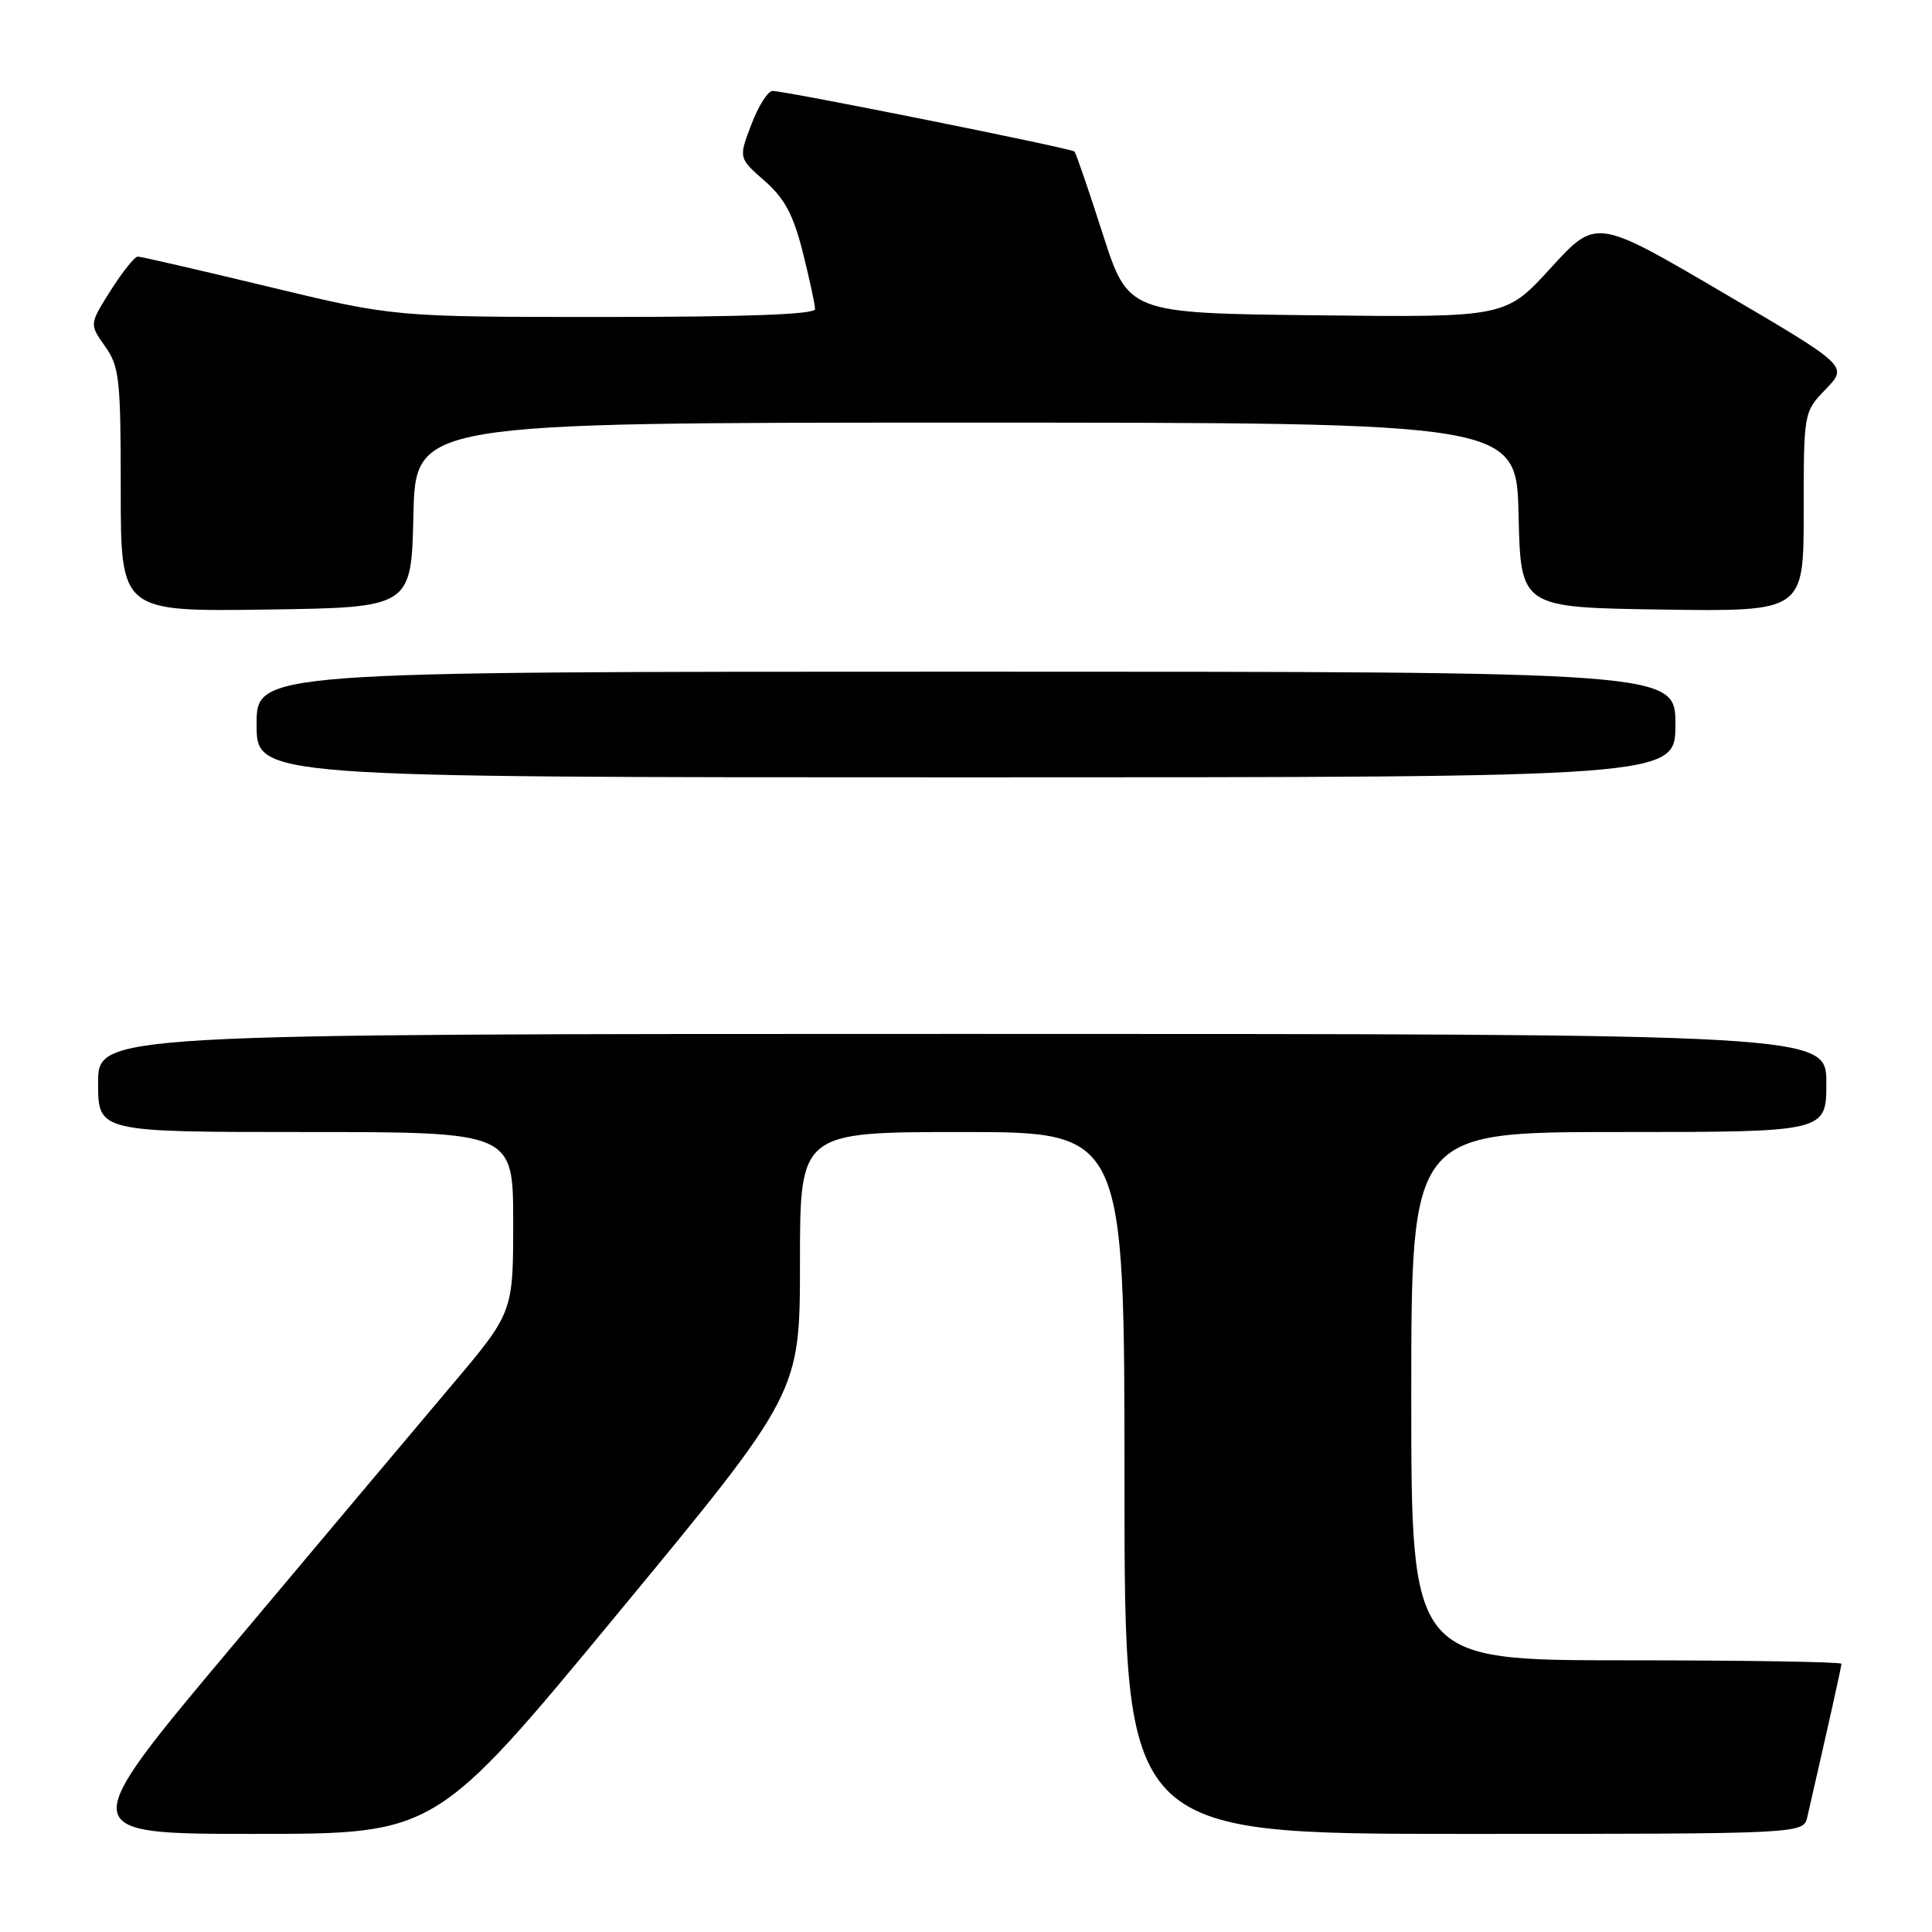 <?xml version="1.0" encoding="UTF-8" standalone="no"?>
<!DOCTYPE svg PUBLIC "-//W3C//DTD SVG 1.1//EN" "http://www.w3.org/Graphics/SVG/1.1/DTD/svg11.dtd" >
<svg xmlns="http://www.w3.org/2000/svg" xmlns:xlink="http://www.w3.org/1999/xlink" version="1.1" viewBox="0 0 256 256">
 <g >
 <path fill="currentColor"
d=" M 81.86 213.79 C 106.00 184.58 106.00 184.58 106.00 167.29 C 106.00 150.00 106.00 150.00 127.50 150.00 C 149.00 150.00 149.00 150.00 149.00 196.50 C 149.00 243.00 149.00 243.00 193.98 243.00 C 238.96 243.00 238.96 243.00 239.48 240.75 C 242.28 228.54 244.00 220.84 244.00 220.46 C 244.00 220.21 231.18 220.00 215.50 220.00 C 187.00 220.00 187.00 220.00 187.00 185.00 C 187.00 150.00 187.00 150.00 214.50 150.00 C 242.00 150.00 242.00 150.00 242.00 143.50 C 242.00 137.00 242.00 137.00 127.50 137.00 C 13.00 137.00 13.00 137.00 13.00 143.50 C 13.00 150.00 13.00 150.00 40.50 150.00 C 68.00 150.00 68.00 150.00 68.00 161.96 C 68.00 173.92 68.00 173.92 59.72 183.71 C 55.17 189.09 42.10 204.64 30.67 218.25 C 9.90 243.00 9.90 243.00 33.81 243.00 C 57.73 243.00 57.73 243.00 81.86 213.79 Z  M 222.00 96.00 C 222.00 89.00 222.00 89.00 128.00 89.00 C 34.00 89.00 34.00 89.00 34.00 96.00 C 34.00 103.00 34.00 103.00 128.00 103.00 C 222.00 103.00 222.00 103.00 222.00 96.00 Z  M 54.78 68.25 C 55.06 56.00 55.06 56.00 128.00 56.00 C 200.94 56.00 200.94 56.00 201.22 68.25 C 201.50 80.50 201.50 80.50 220.25 80.77 C 239.00 81.04 239.00 81.04 239.00 67.82 C 239.00 54.60 239.00 54.60 241.94 51.55 C 244.88 48.50 244.88 48.50 228.19 38.71 C 211.50 28.92 211.50 28.92 205.50 35.49 C 199.50 42.06 199.50 42.06 174.50 41.78 C 149.50 41.50 149.50 41.50 146.12 31.00 C 144.27 25.22 142.58 20.31 142.37 20.08 C 141.99 19.66 104.56 12.14 102.39 12.05 C 101.77 12.02 100.50 14.01 99.57 16.47 C 97.86 20.94 97.86 20.94 101.31 23.96 C 103.98 26.31 105.12 28.45 106.38 33.45 C 107.27 37.00 108.00 40.38 108.00 40.96 C 108.00 41.66 98.83 42.00 80.12 42.00 C 52.23 42.00 52.23 42.00 35.62 38.00 C 26.49 35.80 18.67 34.00 18.26 34.00 C 17.84 34.00 16.23 36.02 14.67 38.48 C 11.84 42.96 11.84 42.96 13.92 45.89 C 15.82 48.56 16.00 50.20 16.00 64.93 C 16.00 81.04 16.00 81.04 35.25 80.77 C 54.50 80.50 54.50 80.50 54.78 68.25 Z "/>
</g>
</svg>